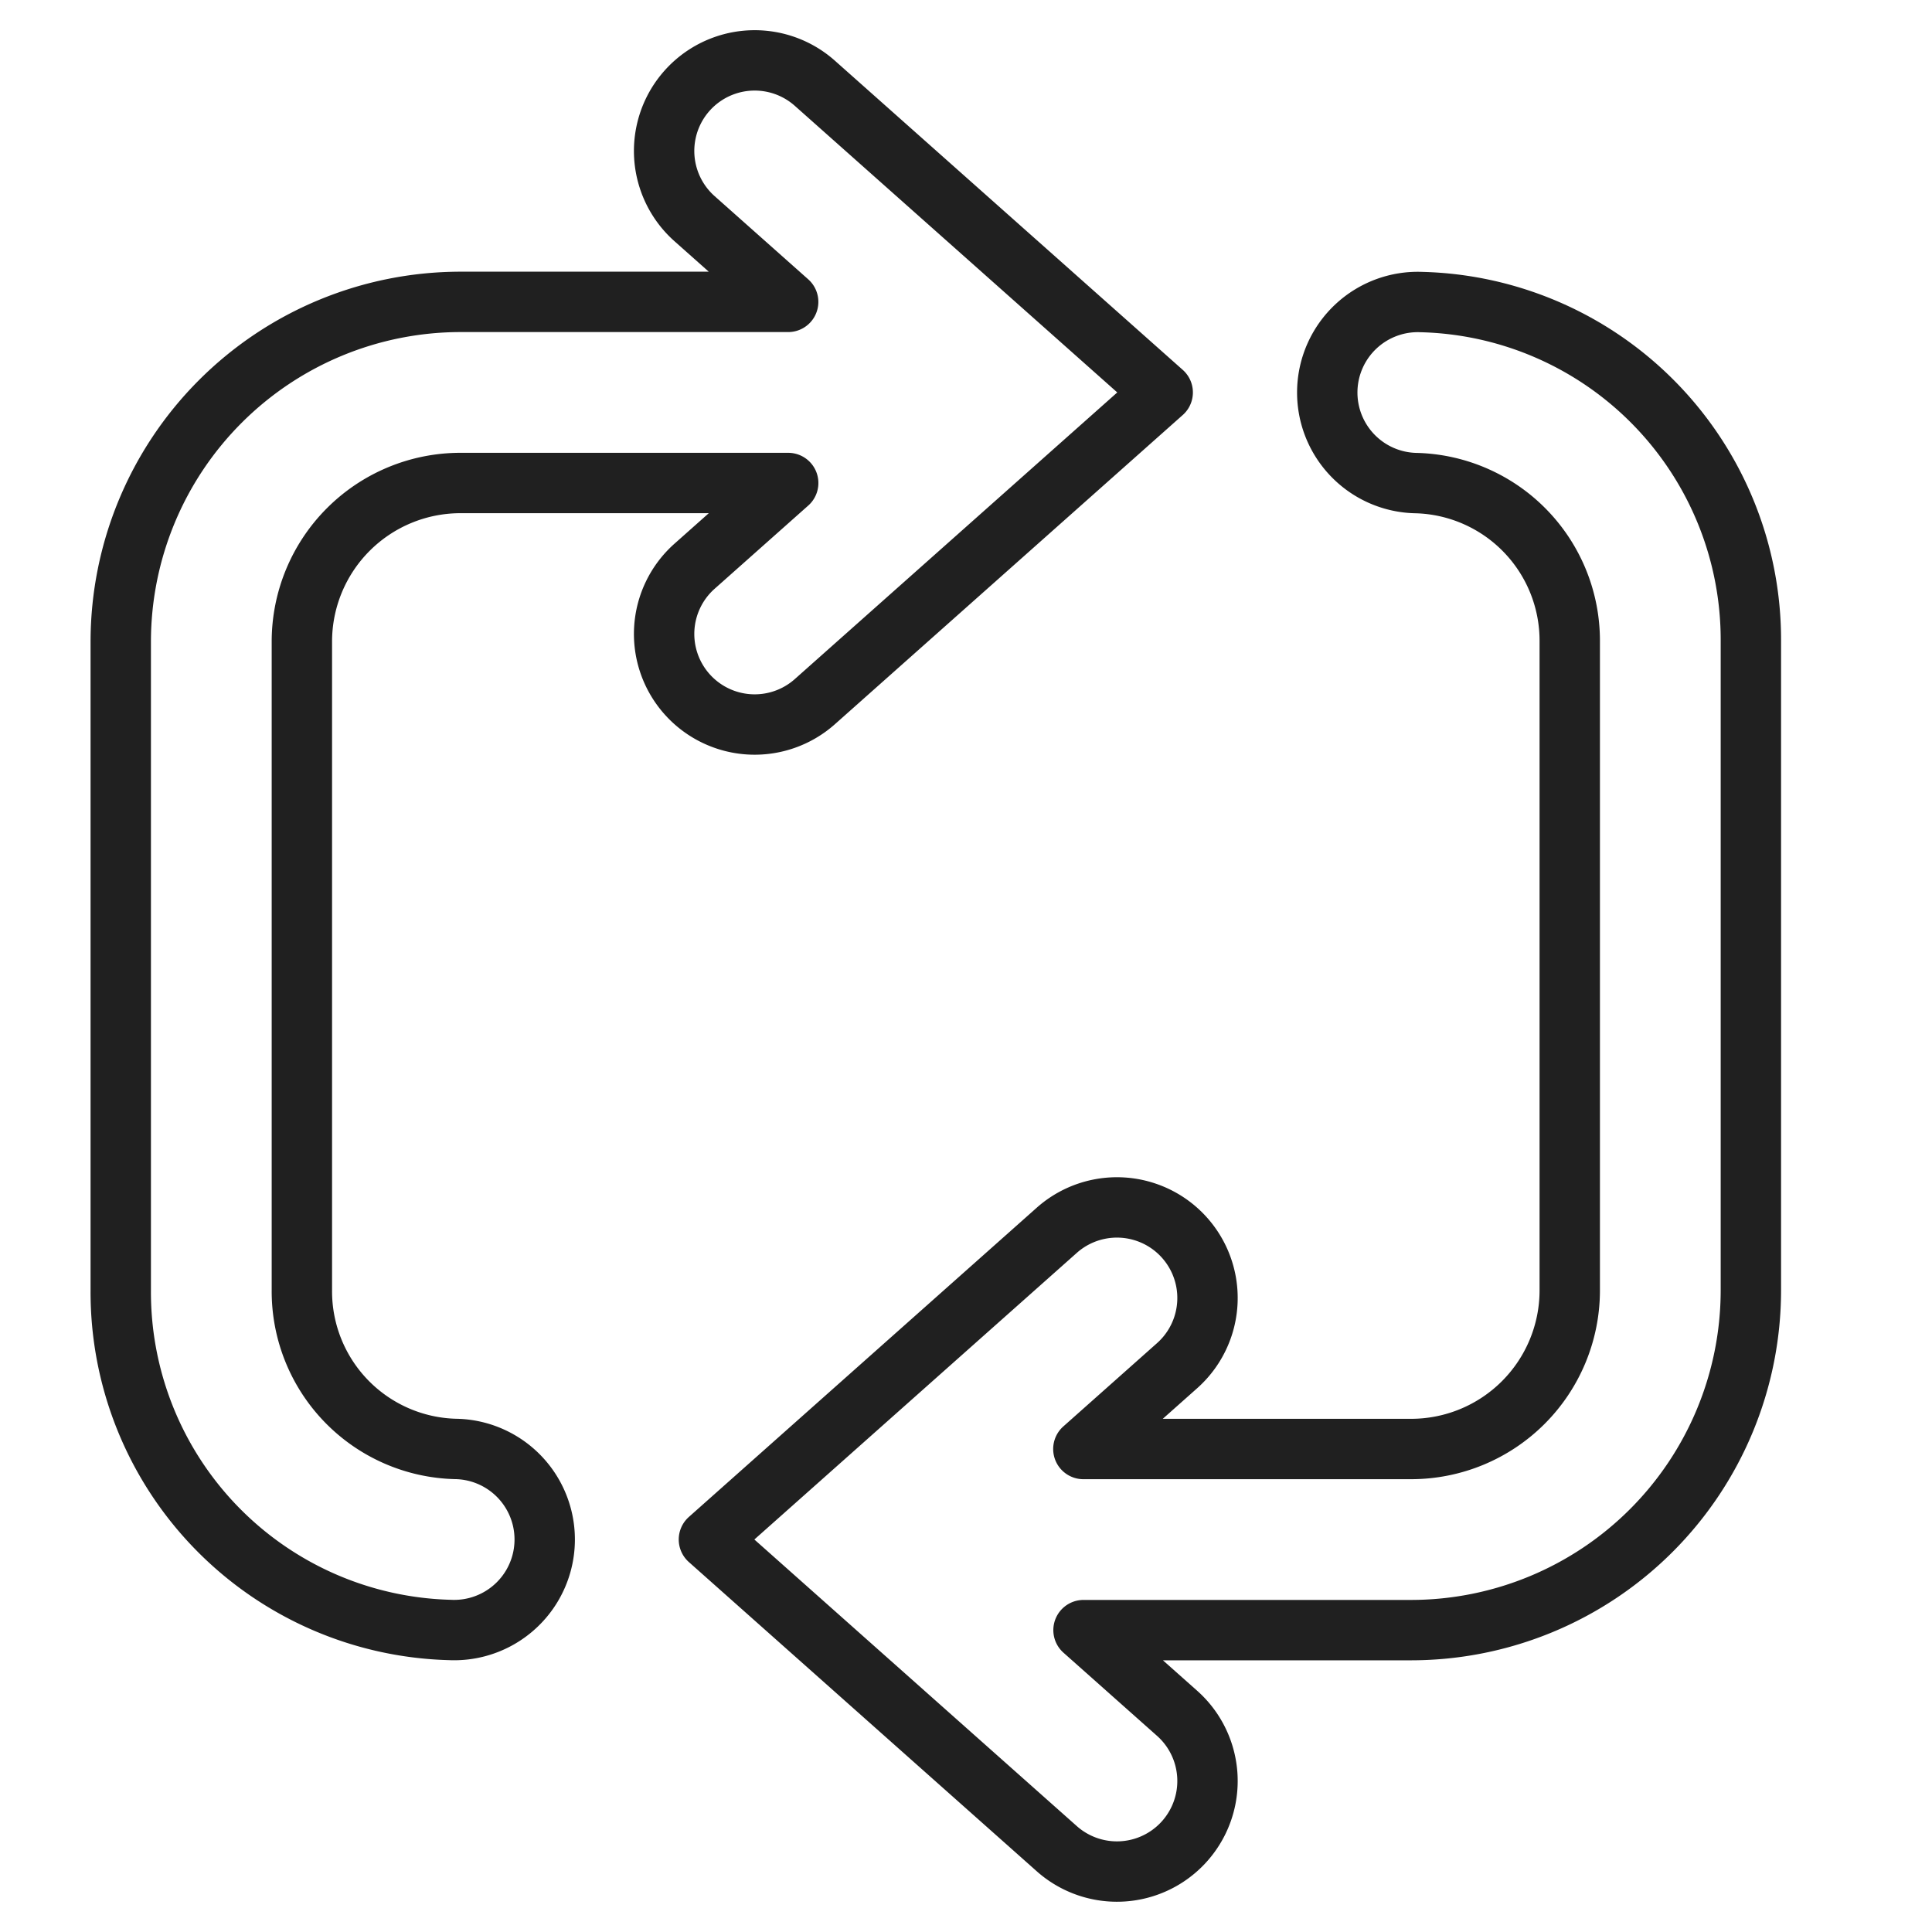 <svg xmlns="http://www.w3.org/2000/svg" viewBox="0 0 64 64" aria-labelledby="title" aria-describedby="desc"><path data-name="layer2" d="M15.088 47.998A5.222 5.222 0 0 1 10 42.75v-21.5A5.255 5.255 0 0 1 15.25 16h10.86l-3.103 2.758a3 3 0 0 0 3.986 4.485L38.516 13 26.993 2.758a3 3 0 0 0-3.986 4.485L26.109 10H15.25A11.263 11.263 0 0 0 4 21.25v21.5a11.195 11.195 0 0 0 10.908 11.245c.03.001.061.003.092.003a3 3 0 0 0 .088-6z" fill="none" stroke="#202020" stroke-miterlimit="10" stroke-width="2" stroke-linejoin="round" stroke-linecap="round"/><path data-name="layer1" d="M47.089 10.006a3 3 0 1 0-.178 5.997A5.223 5.223 0 0 1 52 21.25v21.5A5.256 5.256 0 0 1 46.75 48H35.888l3.105-2.76a3 3 0 1 0-3.986-4.485L23.484 50.998 35.007 61.24a3 3 0 1 0 3.986-4.485L35.893 54H46.75A11.263 11.263 0 0 0 58 42.75v-21.5a11.193 11.193 0 0 0-10.911-11.244z" fill="none" stroke="#202020" stroke-miterlimit="10" stroke-width="2" stroke-linejoin="round" stroke-linecap="round"/></svg>